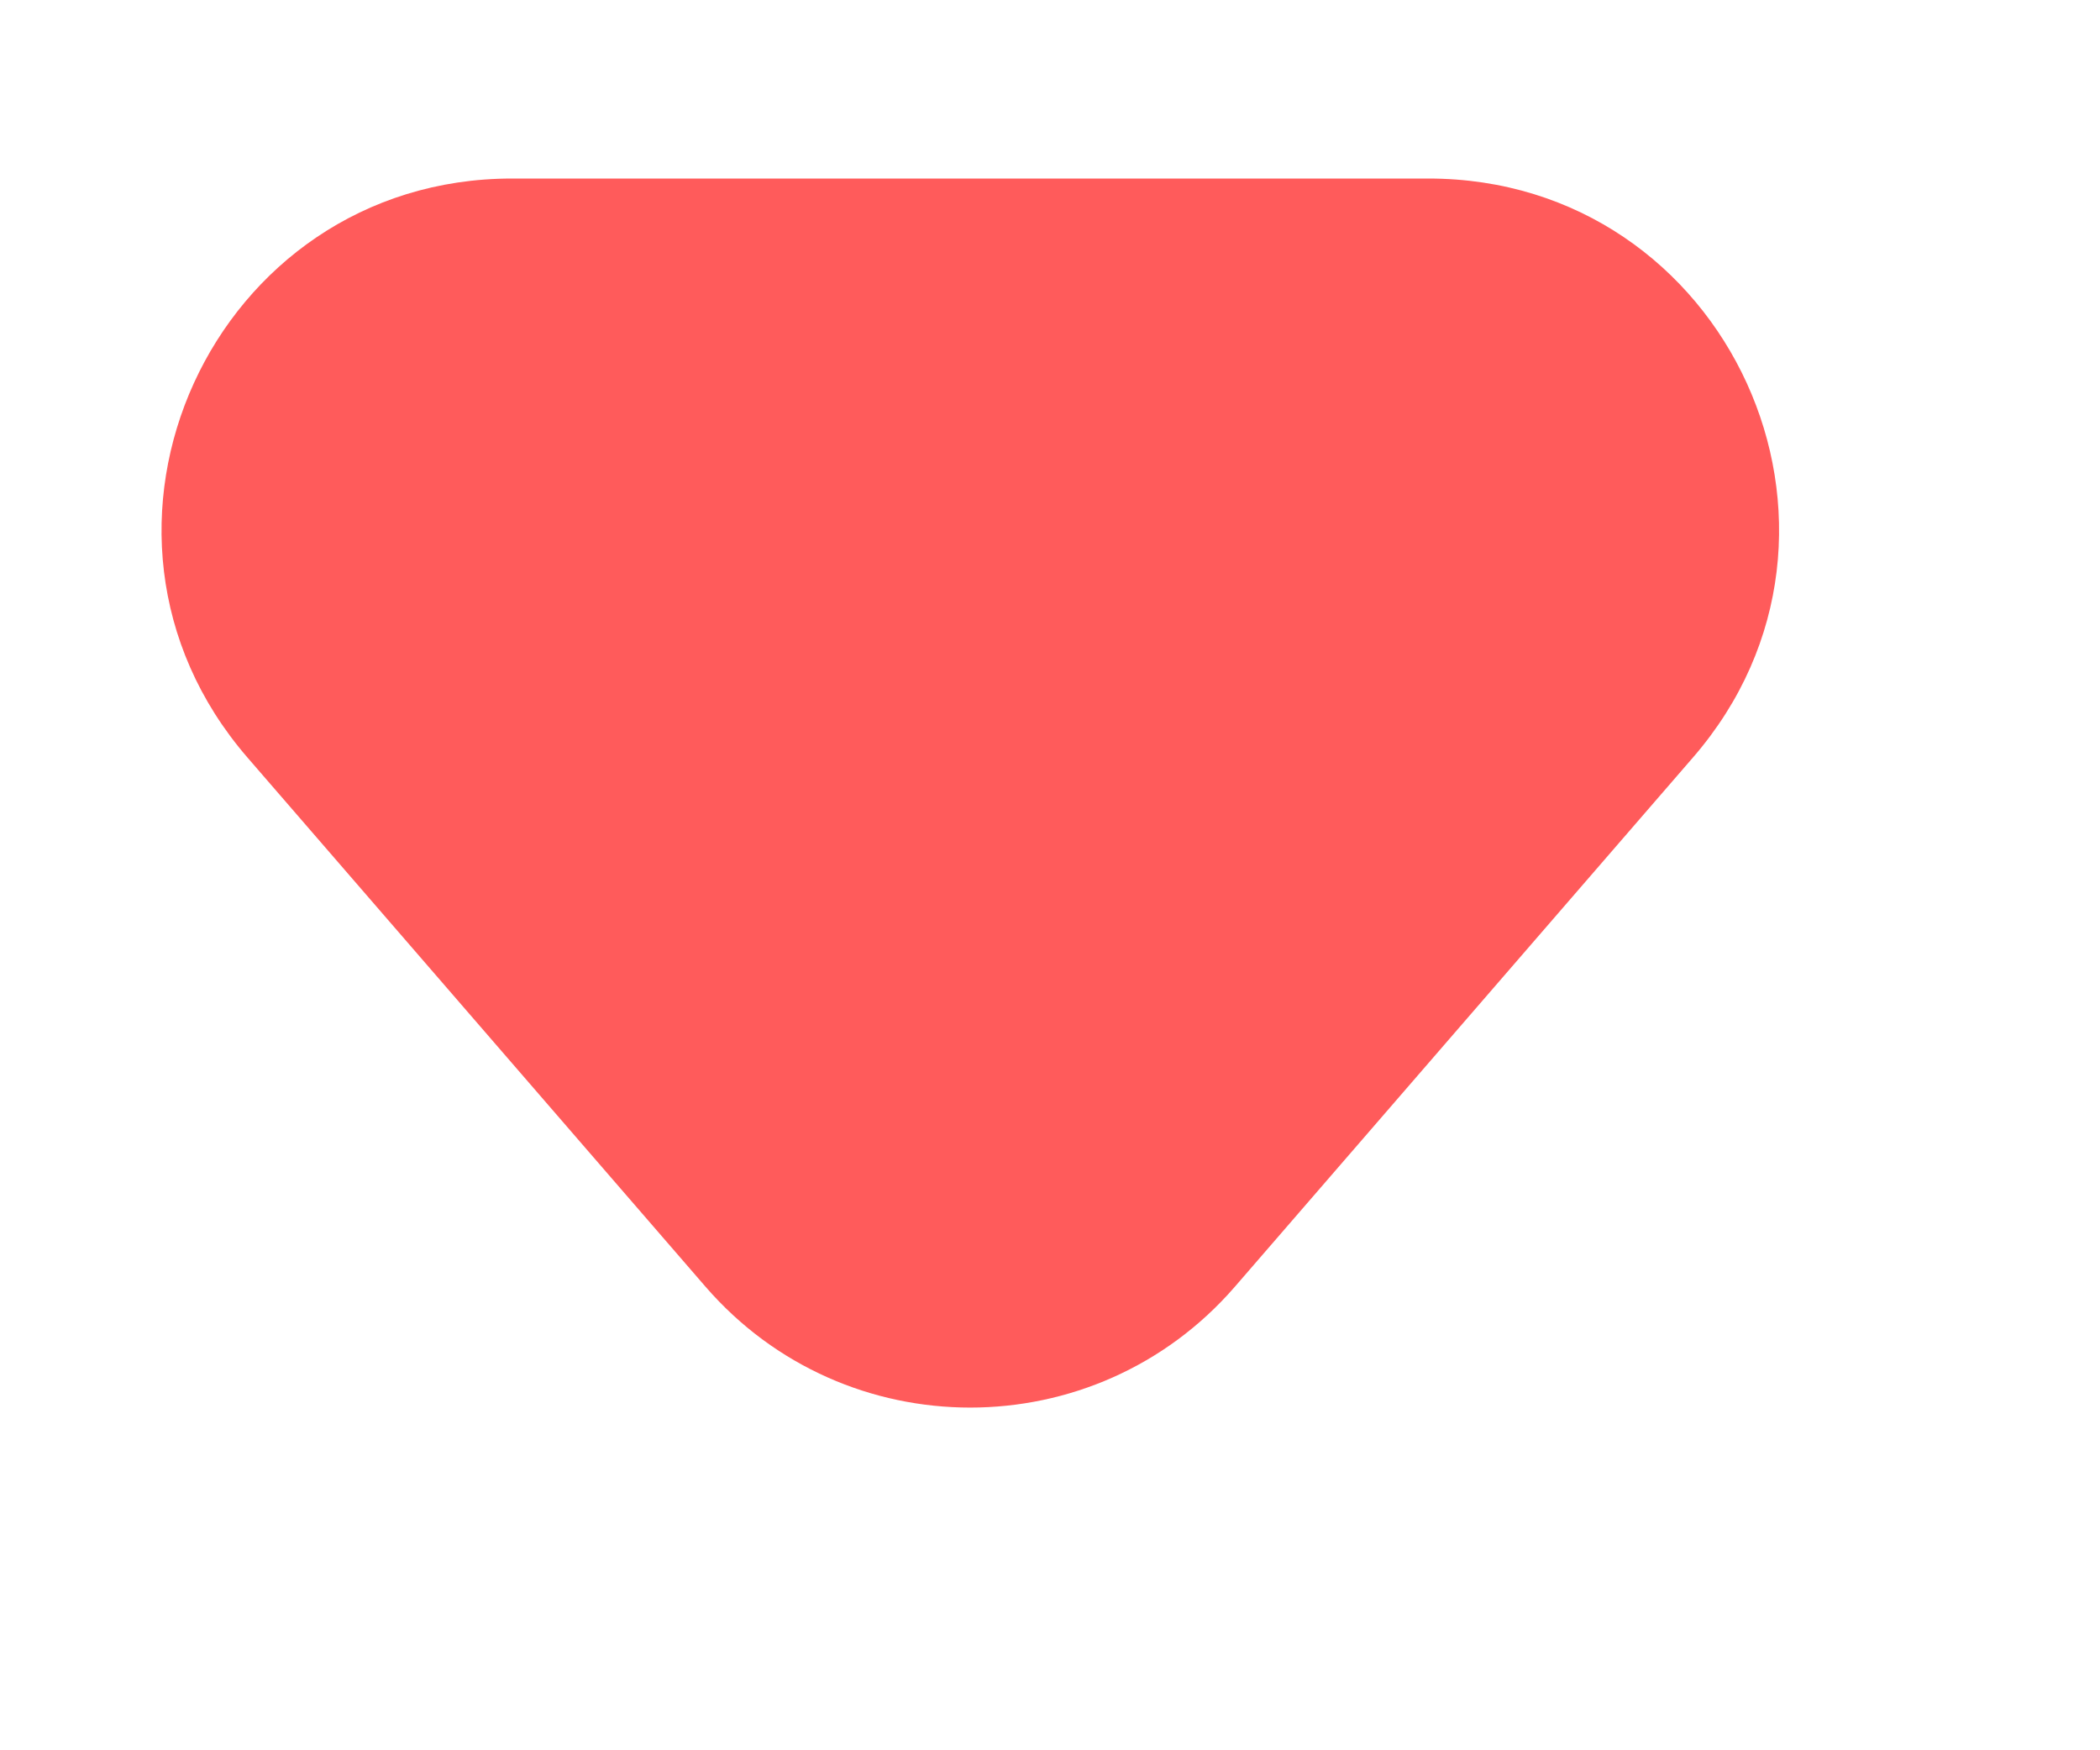 <svg width="6" height="5" viewBox="0 0 6 5" fill="none" xmlns="http://www.w3.org/2000/svg">
<path d="M0.707 2.164C0.147 1.517 0.607 0.51 1.463 0.51H4.081C4.938 0.51 5.398 1.517 4.837 2.164L3.528 3.676C3.129 4.136 2.415 4.136 2.016 3.676L0.707 2.164Z" fill="#FF5B5B"/>
</svg>
